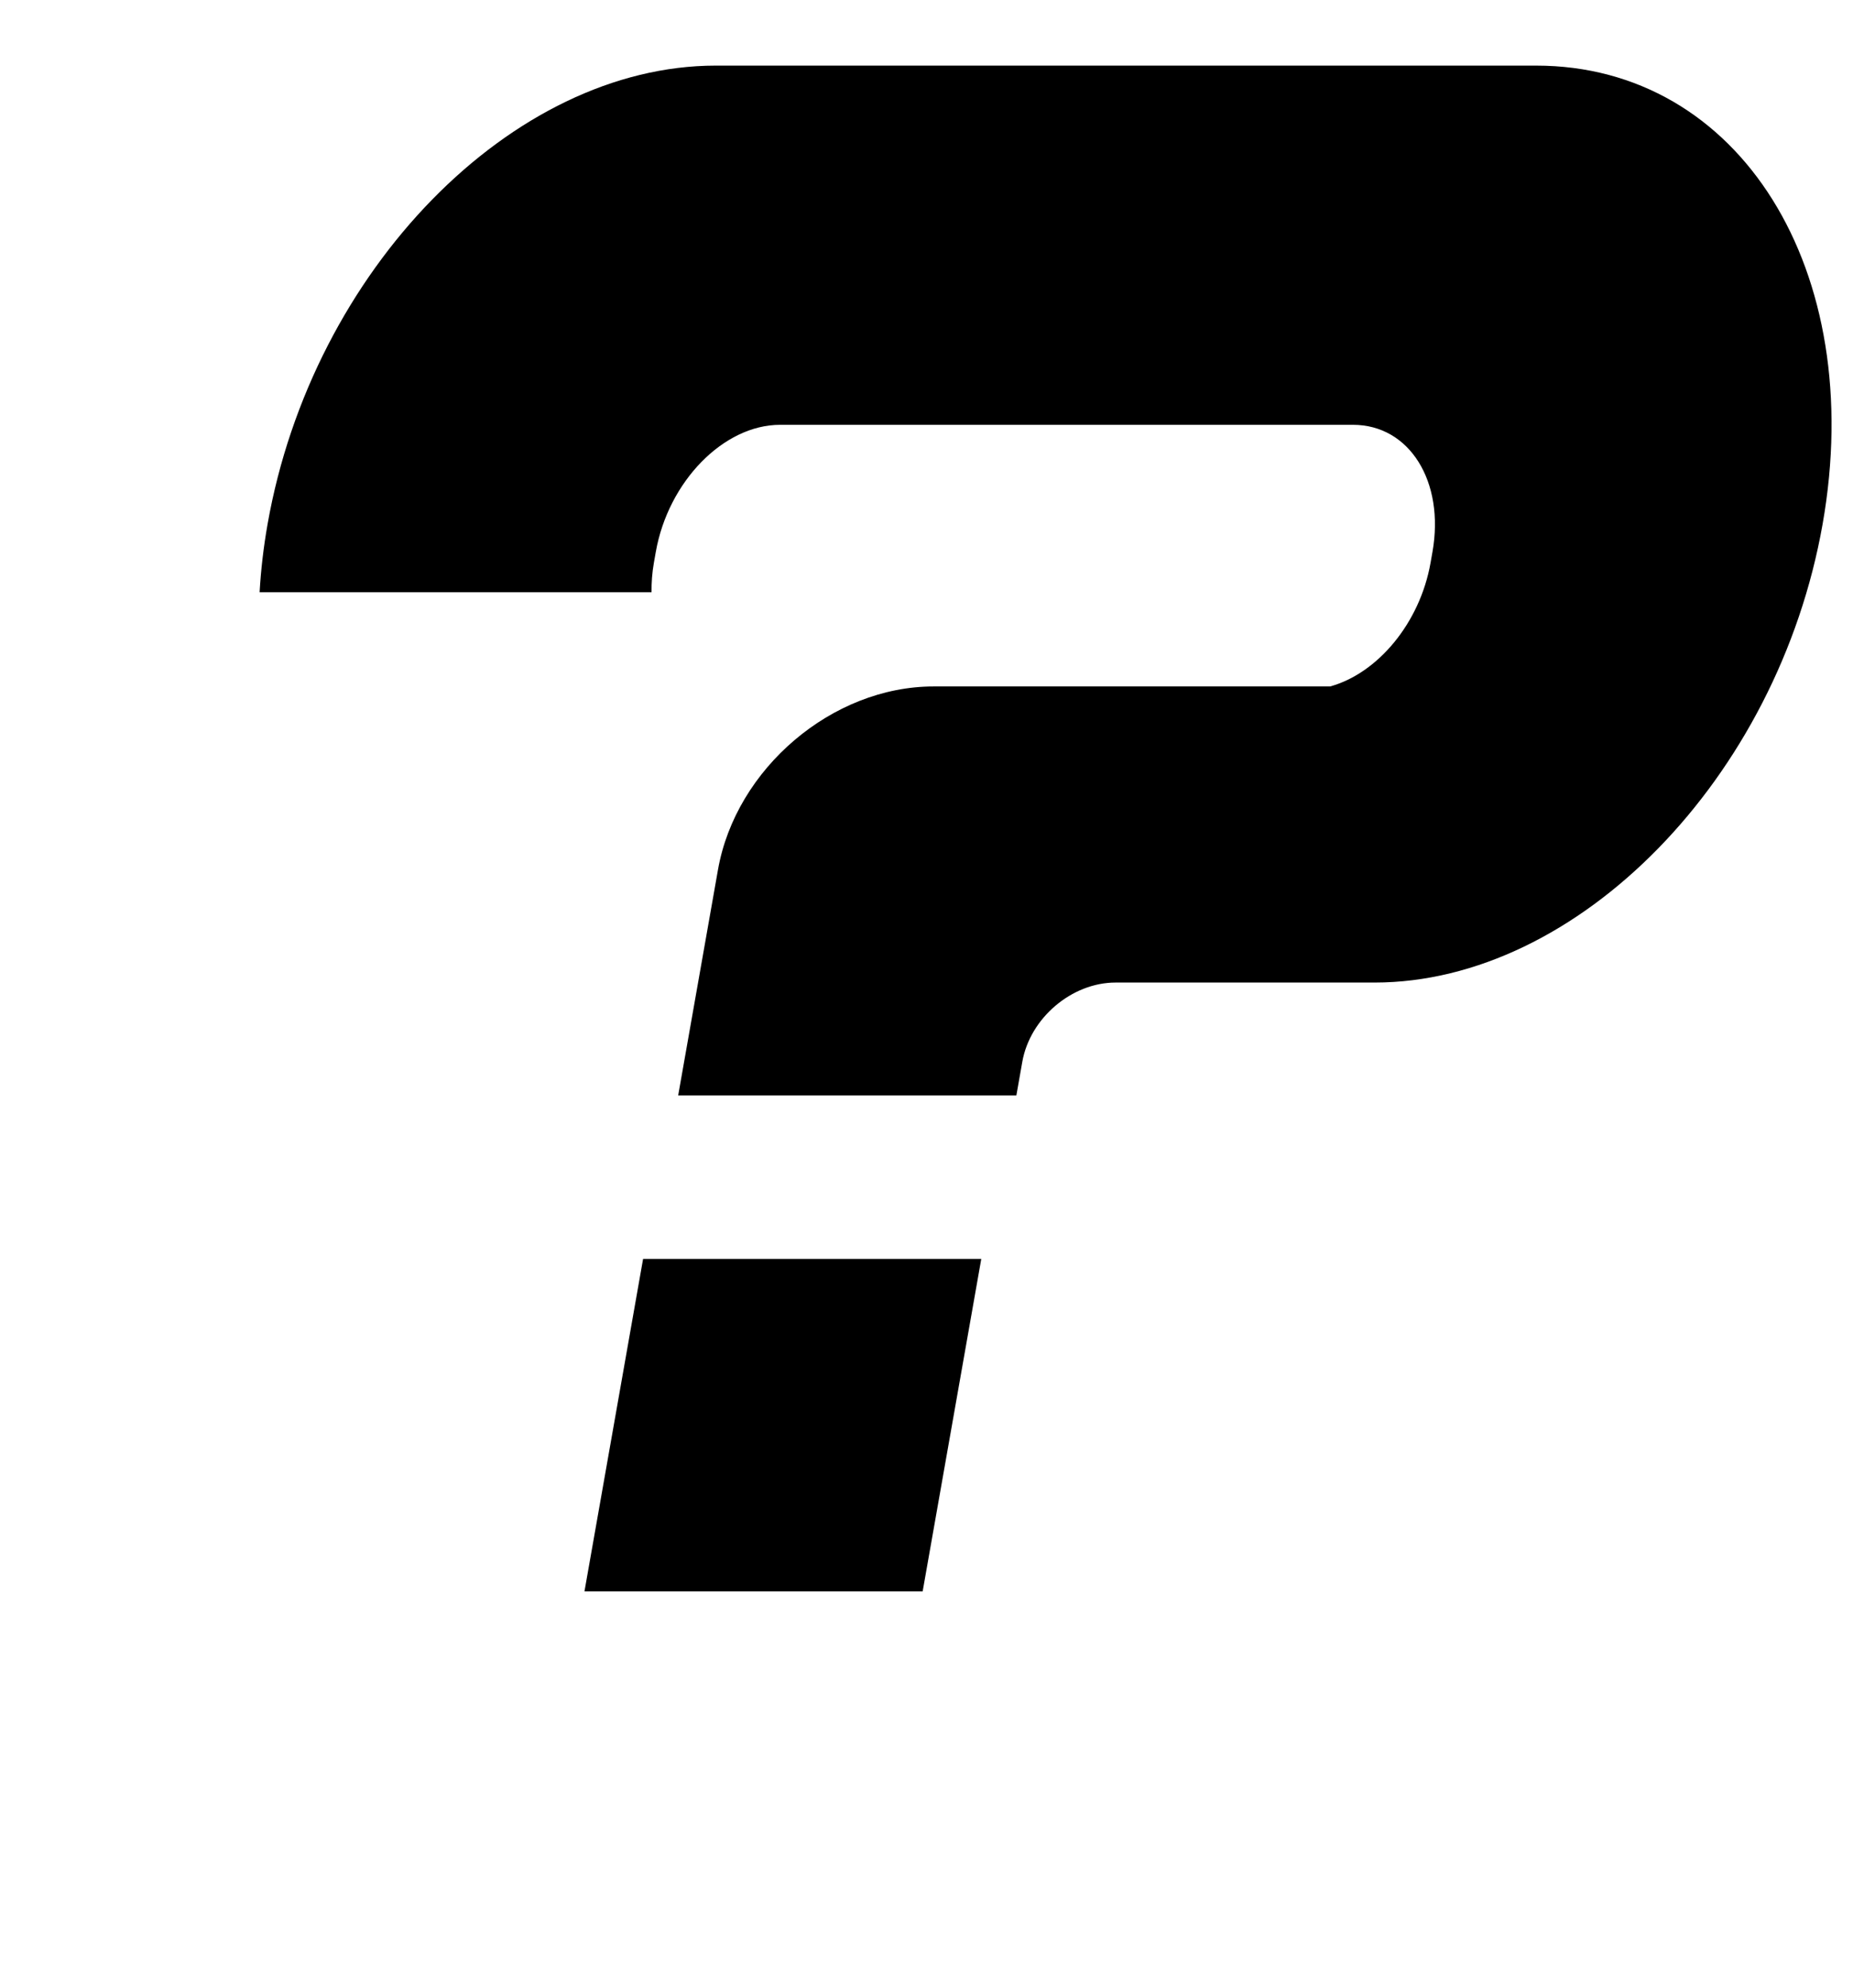 <?xml version="1.0" standalone="no"?>
<!DOCTYPE svg PUBLIC "-//W3C//DTD SVG 1.1//EN" "http://www.w3.org/Graphics/SVG/1.1/DTD/svg11.dtd" >
<svg xmlns="http://www.w3.org/2000/svg" xmlns:xlink="http://www.w3.org/1999/xlink" version="1.1" viewBox="-10 0 932 1000">
   <path fill="currentColor"
d="M349.998 33c-102.351 0 -202.889 102.84 -225.413 230.582c-2.055 11.65 -3.37 23.087 -4.012 34.263h197.133c-0.056 -4.761 0.278 -9.707 1.18 -14.819l0.958 -5.431c6.246 -35.422 34.126 -63.938 62.505 -63.938h288.188
c28.381 0 46.196 28.517 39.95 63.938l-0.958 5.431c-5.359 30.398 -26.657 55.652 -50.525 62.221h-199.459c-50.902 0 -99.444 41.265 -108.42 92.169l-10.007 56.75l-10.007 56.75h170.097l2.976 -16.871
c3.883 -22.024 24.885 -39.879 46.909 -39.879h130.218c102.351 0 202.884 -102.84 225.408 -230.583c22.524 -127.742 -41.741 -230.582 -144.092 -230.582h-412.628zM313.45 633.171l-29.481 167.201h170.097l29.481 -167.201h-170.097z" />
</svg>
